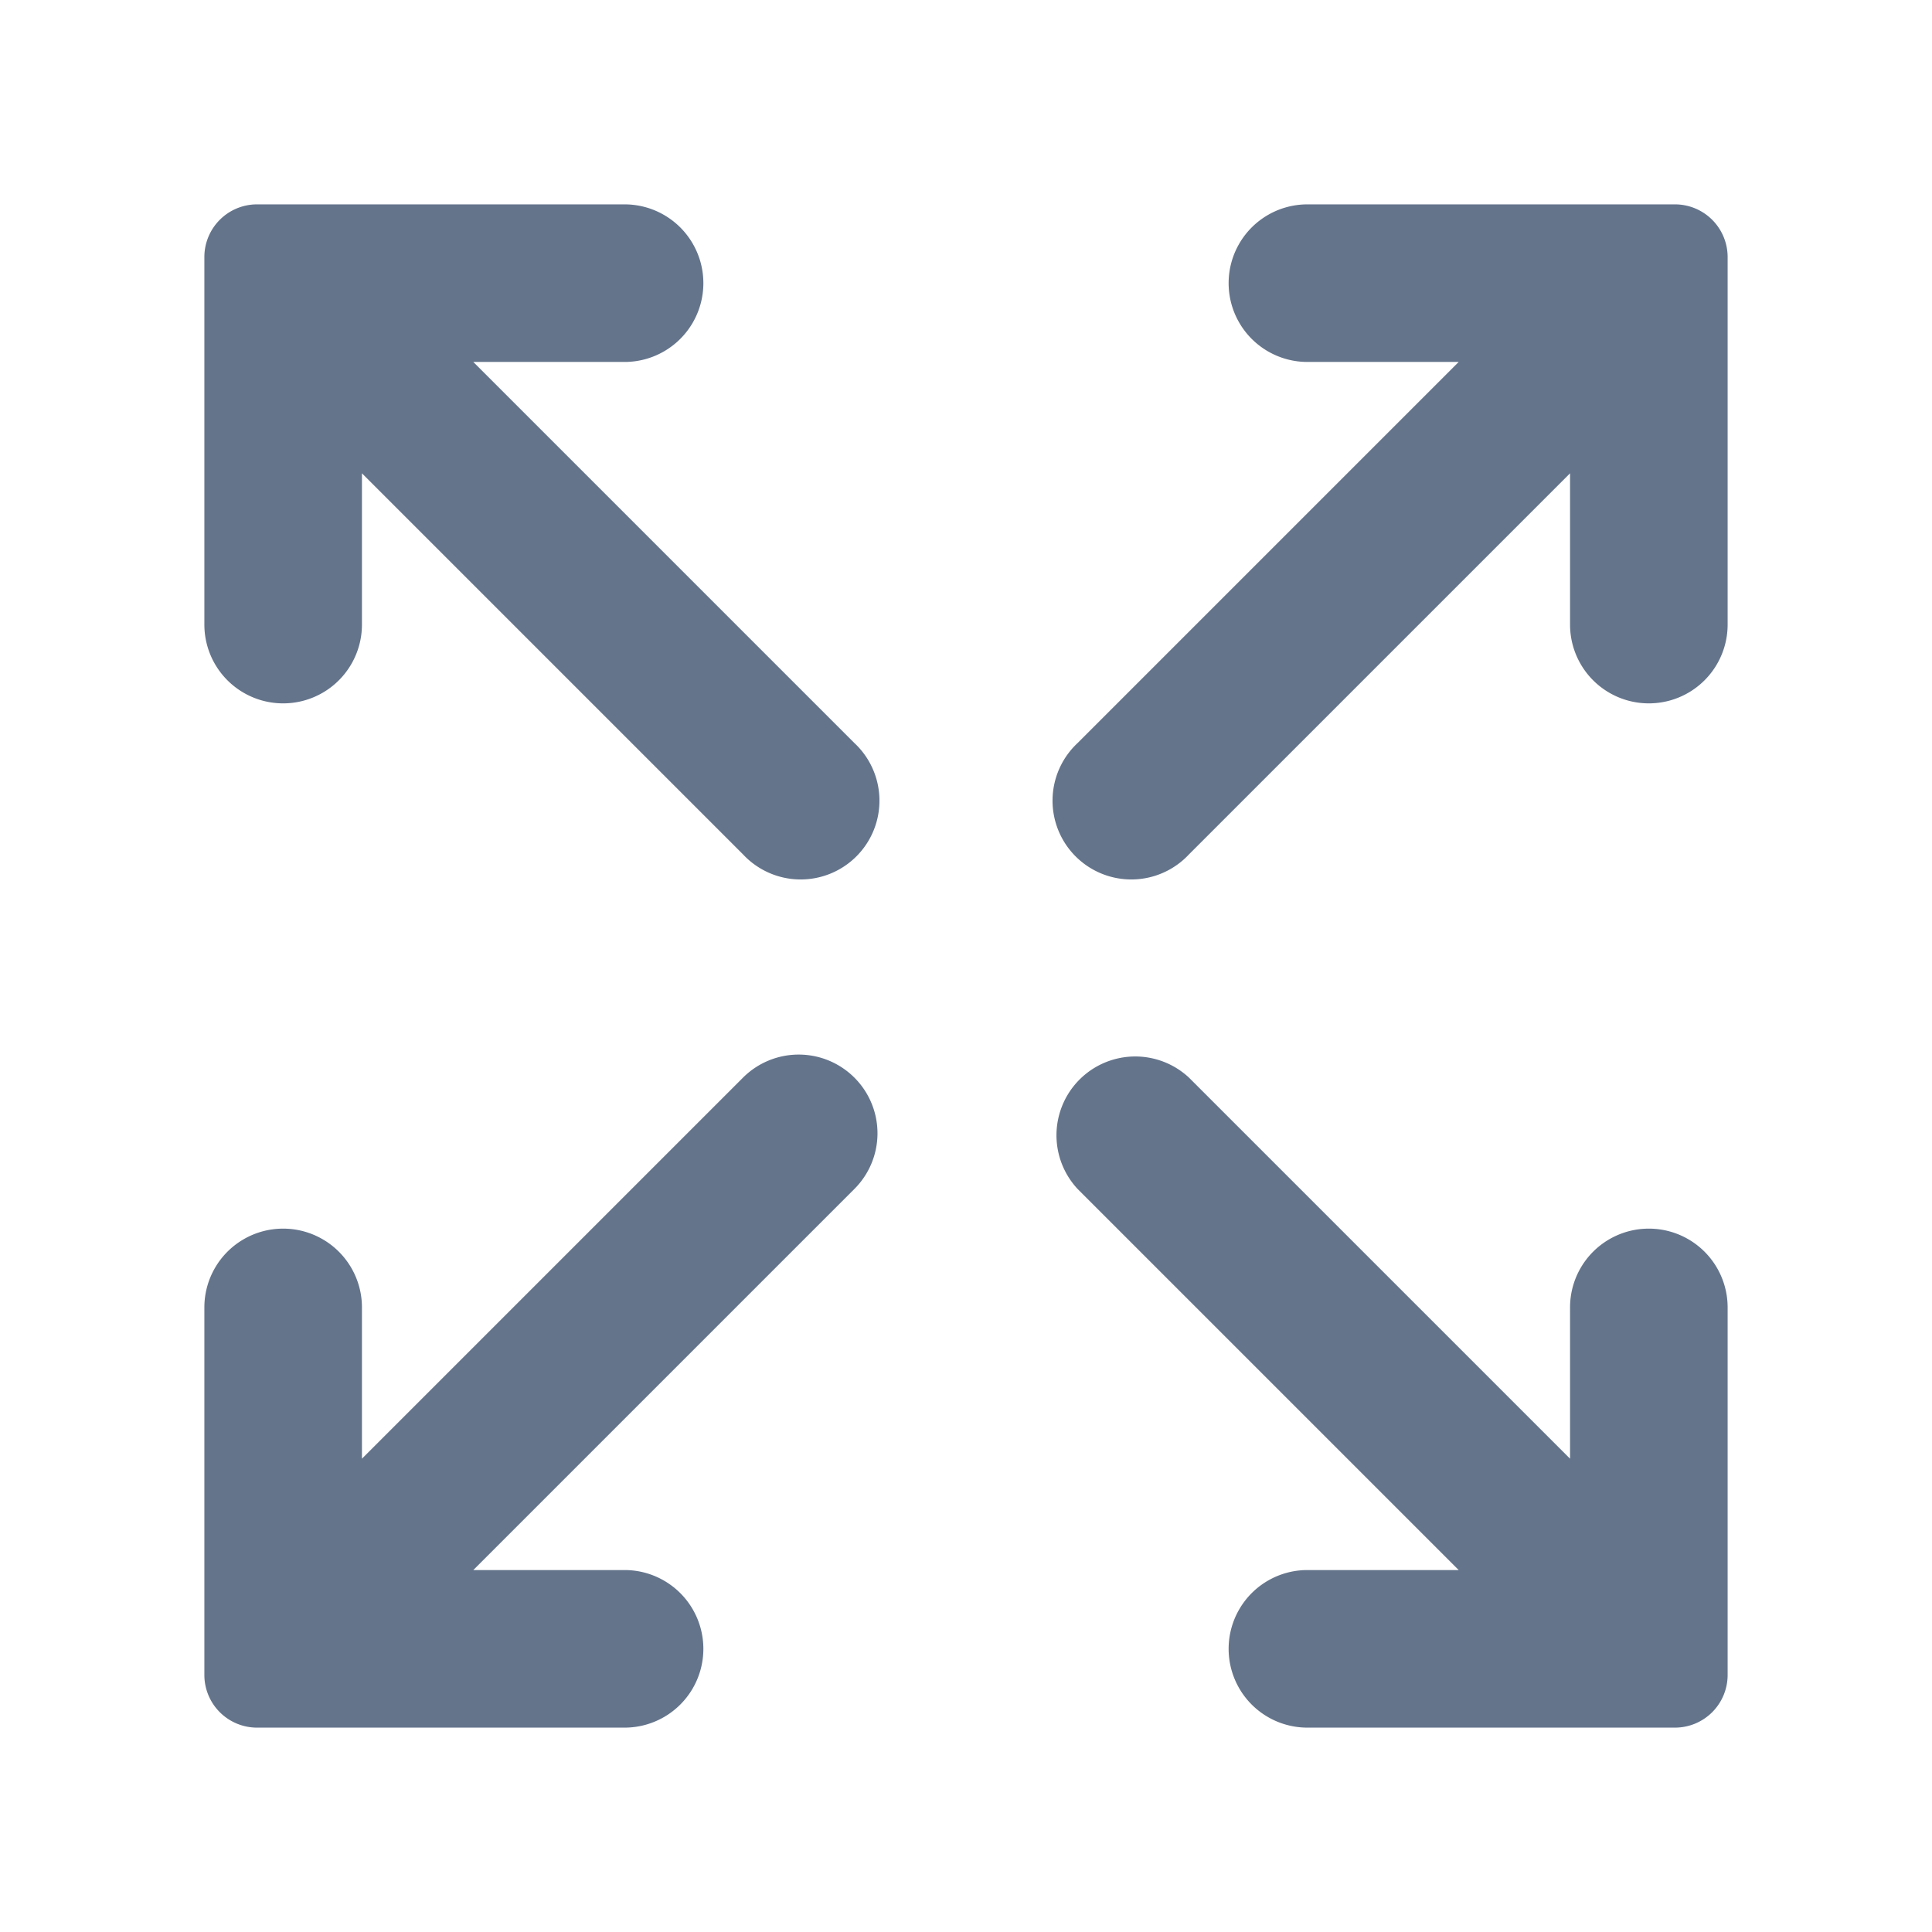 <?xml version="1.0"?>
<svg xmlns="http://www.w3.org/2000/svg" xmlns:xlink="http://www.w3.org/1999/xlink" xmlns:svgjs="http://svgjs.com/svgjs" version="1.1" width="512" height="512" x="0" y="0" viewBox="0 0 64 64" style="enable-background:new 0 0 512 512" xml:space="preserve"><g transform="matrix(0.87,0,0,0.87,4.16,4.16)"><g xmlns="http://www.w3.org/2000/svg" id="Fullscreen-Arrow-Arrows-Direction-User_Interface" data-name="Fullscreen-Arrow-Arrows-Direction-User Interface"><path d="m61 45v14a2.006 2.006 0 0 1 -2 2h-14a3 3 0 0 1 0-6h5.76l-14.51-14.51a3 3 0 0 1 4.24-4.24l14.51 14.51v-5.76a3 3 0 0 1 6 0z" fill="#64748b" data-original="#000000"/><path d="m61 5v14a3 3 0 0 1 -6 0v-5.76l-14.51 14.51a3 3 0 1 1 -4.24-4.24l14.51-14.51h-5.76a3 3 0 0 1 0-6h14a2.006 2.006 0 0 1 2 2z" fill="#64748b" data-original="#000000"/><path d="m27.75 23.51a3 3 0 1 1 -4.24 4.24l-14.51-14.51v5.76a3 3 0 0 1 -6 0v-14a2.006 2.006 0 0 1 2-2h14a3 3 0 0 1 0 6h-5.76z" fill="#64748b" data-original="#000000"/><path d="m27.75 36.25a2.994 2.994 0 0 1 0 4.24l-14.51 14.51h5.76a3 3 0 0 1 0 6h-14a2.006 2.006 0 0 1 -2-2v-14a3 3 0 0 1 6 0v5.76l14.51-14.51a3 3 0 0 1 4.24 0z" fill="#64748b" data-original="#000000"/></g></g></svg>
